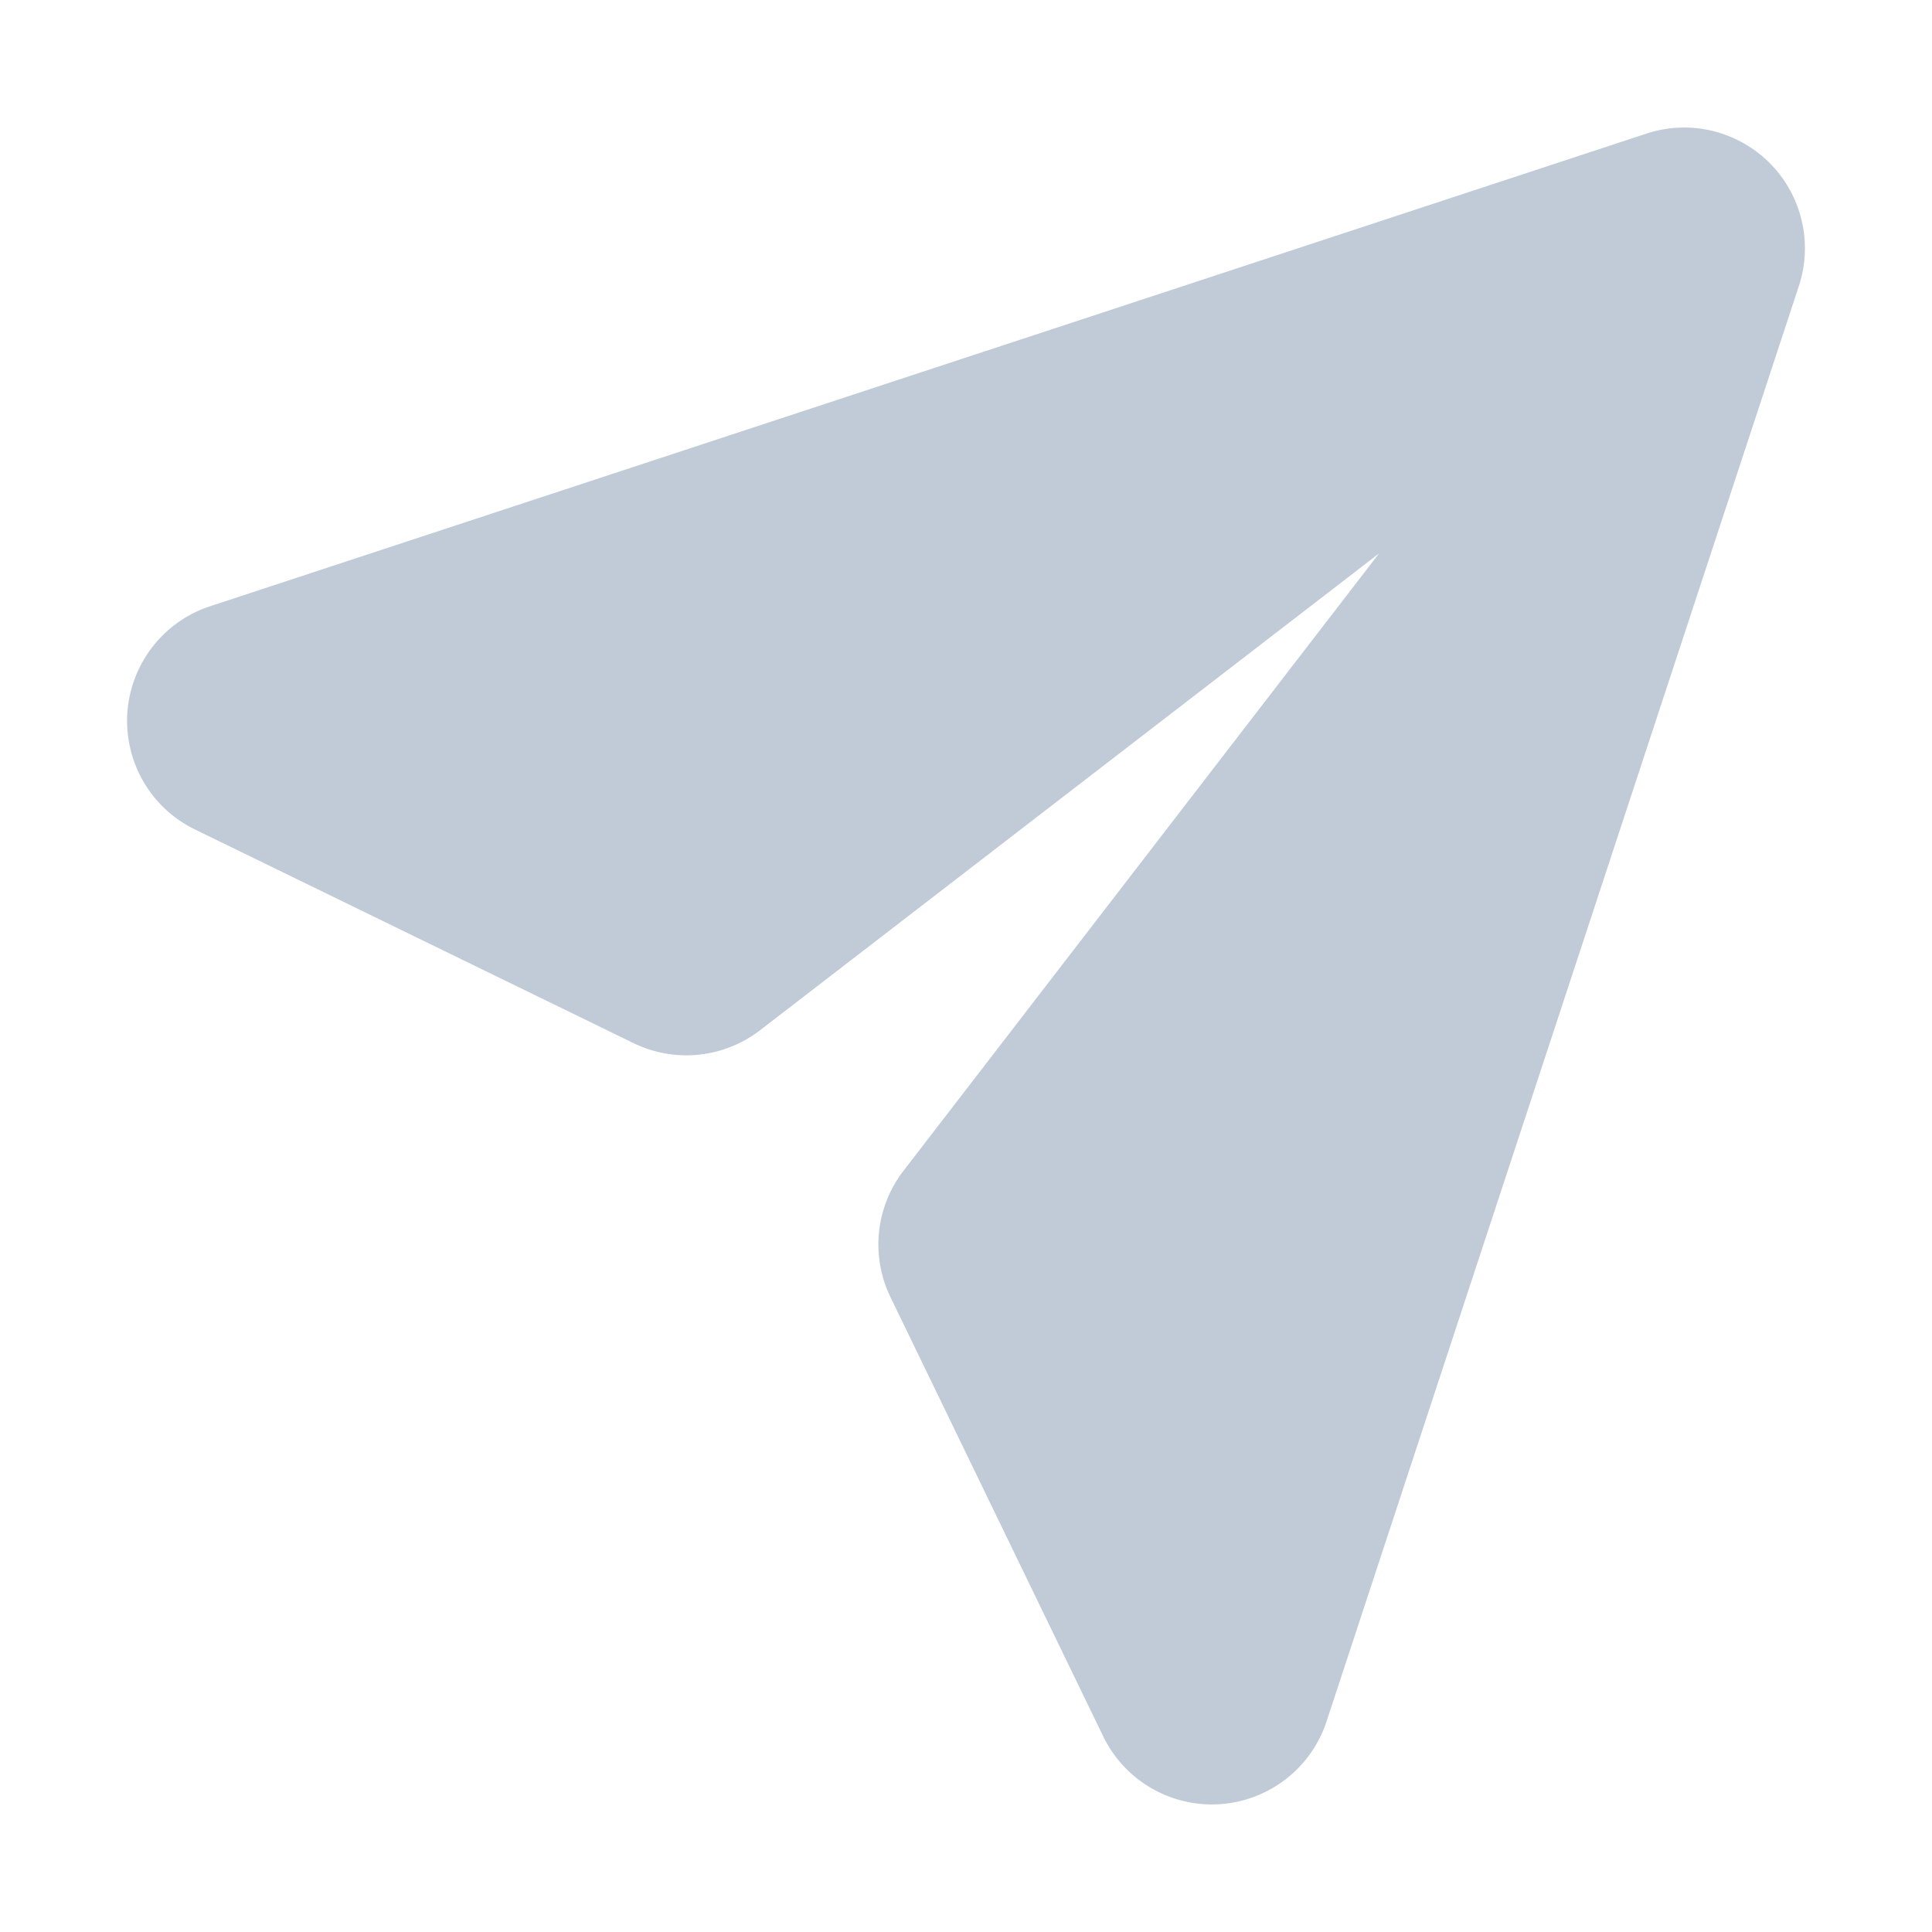 <?xml version="1.0" standalone="no"?><!DOCTYPE svg PUBLIC "-//W3C//DTD SVG 1.1//EN" "http://www.w3.org/Graphics/SVG/1.1/DTD/svg11.dtd"><svg class="icon" width="200px" height="200.00px" viewBox="0 0 1024 1024" version="1.1" xmlns="http://www.w3.org/2000/svg"><path fill="#C1CBD8" d="M478.863 620.551l252.049-327.209-328.058 252.703a63.996 63.996 0 0 1-67.082 6.834l-232.43-113.239c-31.775-15.48-44.984-53.787-29.503-85.562a63.987 63.987 0 0 1 37.528-32.761l761.272-250.495c33.573-11.048 69.748 7.213 80.793 40.787a63.996 63.996 0 0 1 0 40.006L703.099 912.391c-11.046 33.574-47.219 51.835-80.793 40.787a64.001 64.001 0 0 1-37.595-32.894L471.965 687.501a63.996 63.996 0 0 1 6.898-66.95z" /></svg>